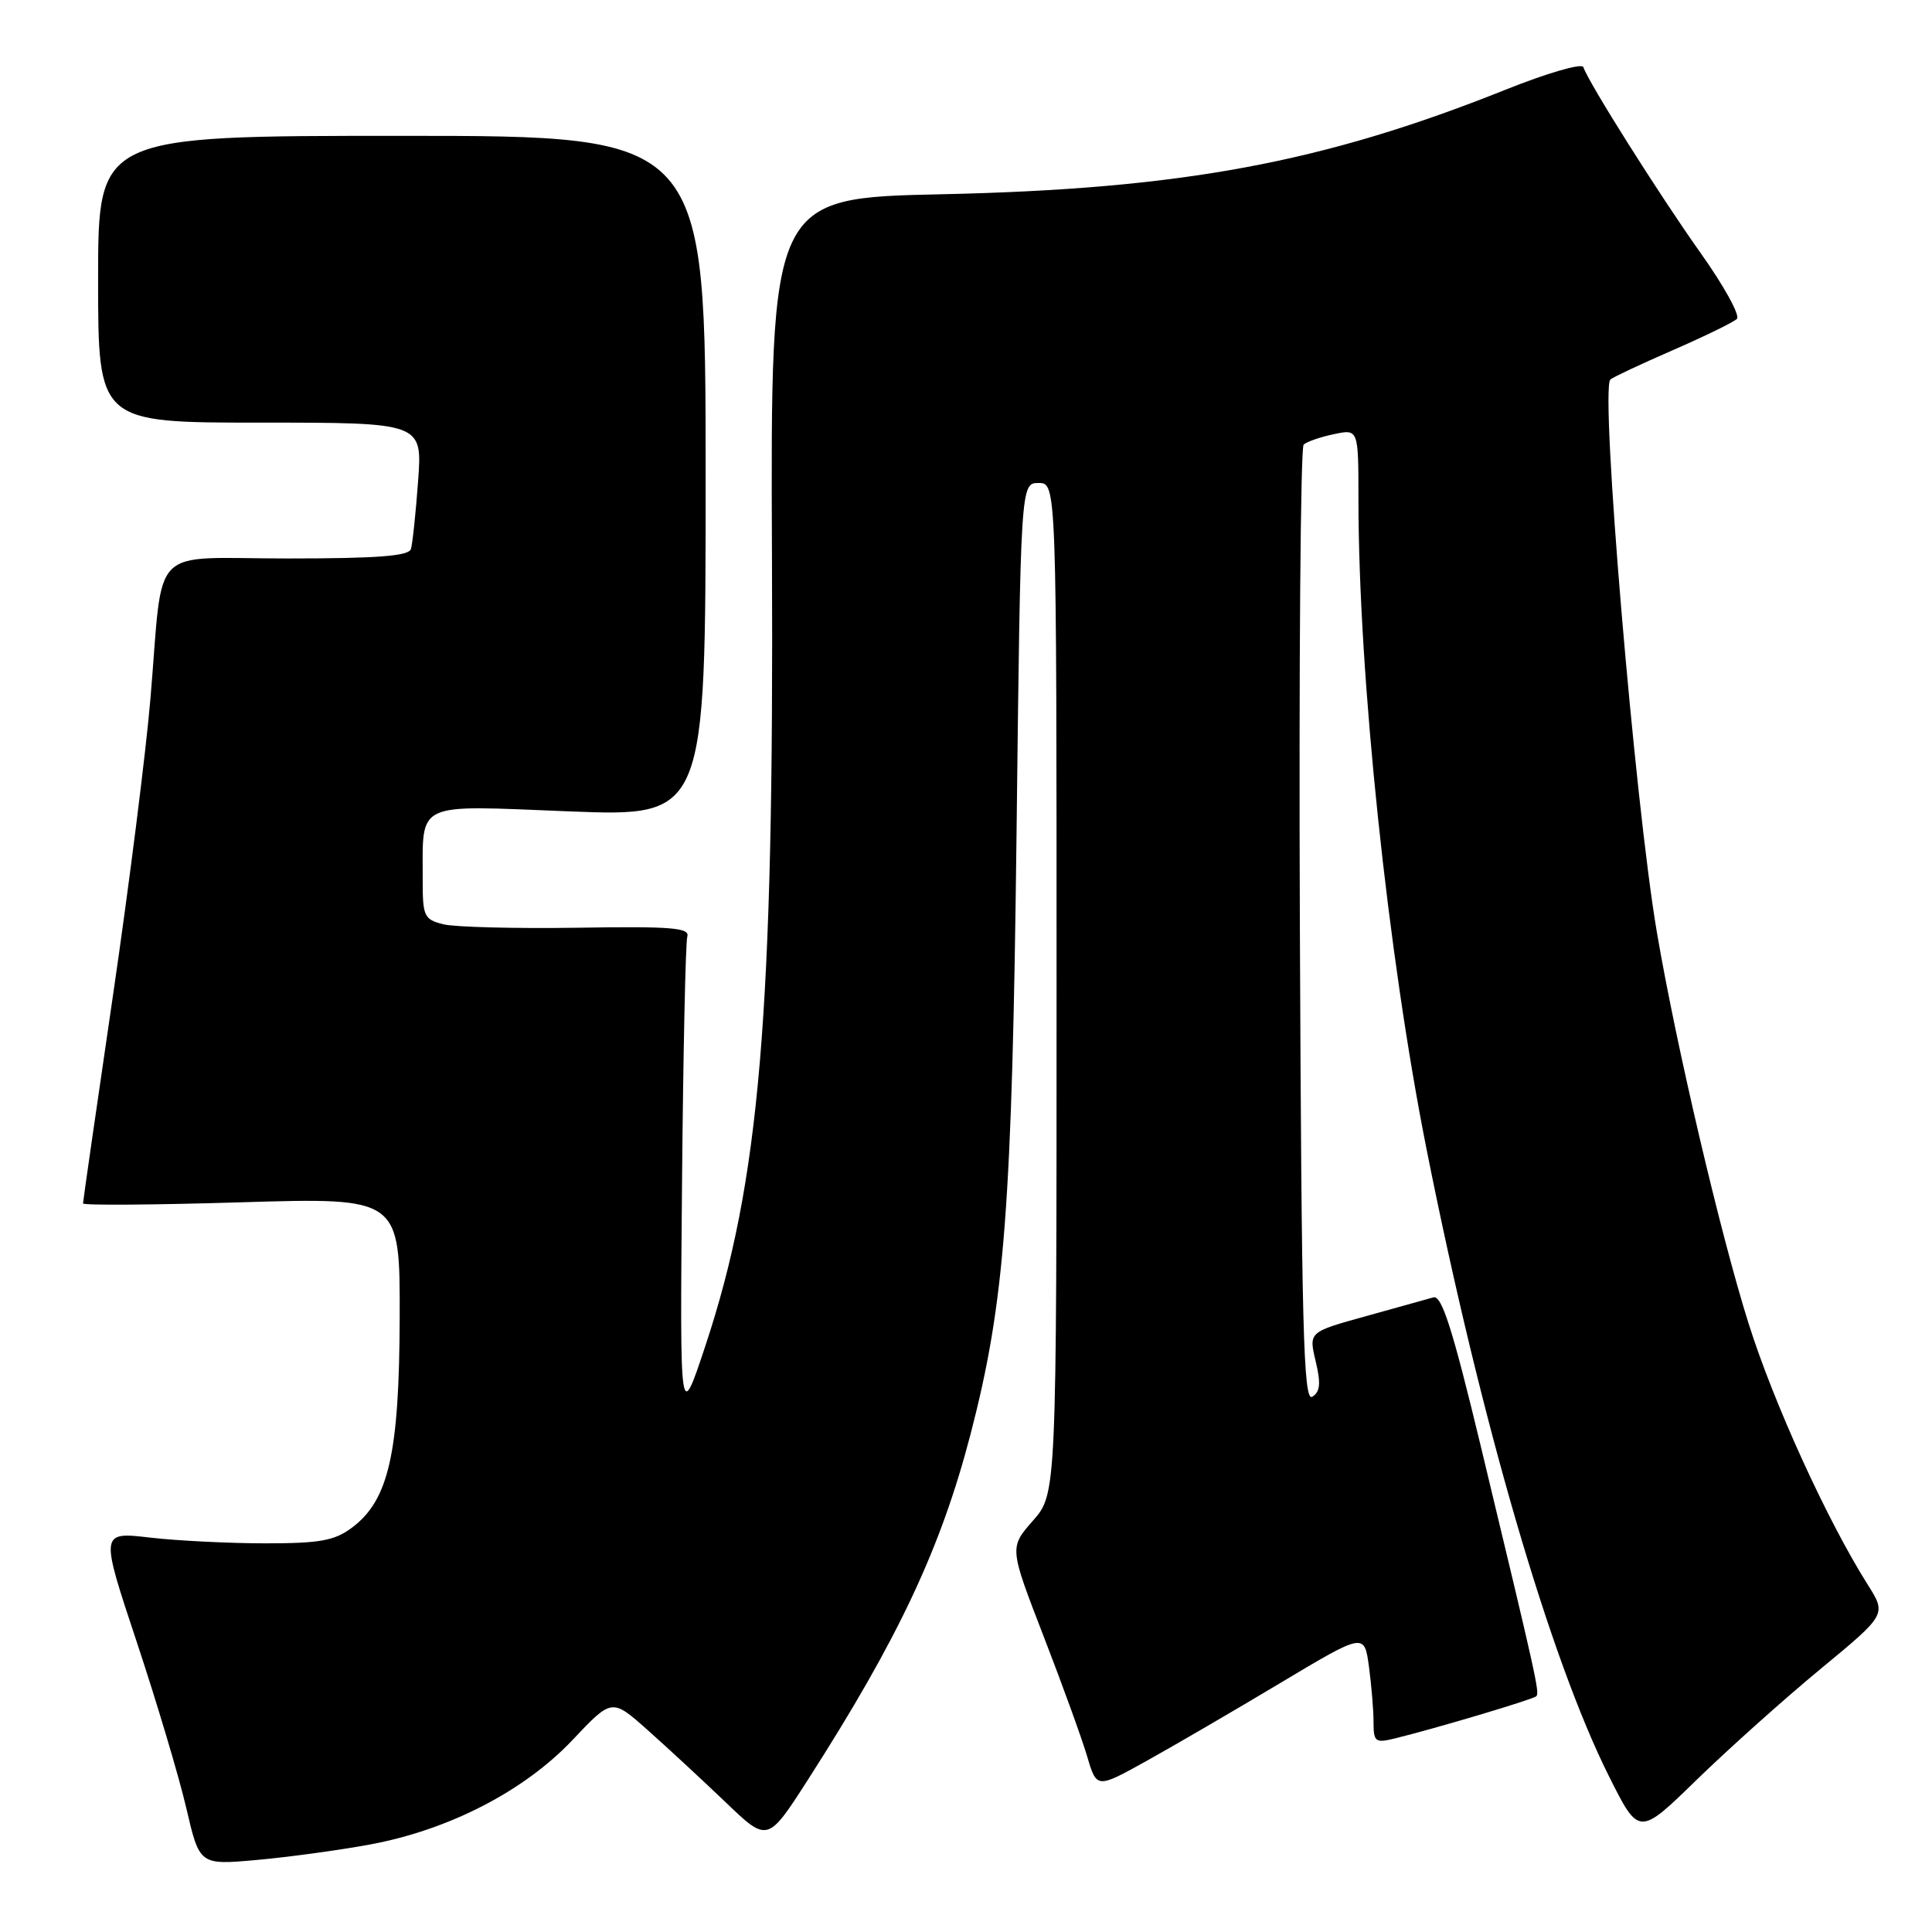 <?xml version="1.0" encoding="UTF-8" standalone="no"?>
<!DOCTYPE svg PUBLIC "-//W3C//DTD SVG 1.1//EN" "http://www.w3.org/Graphics/SVG/1.1/DTD/svg11.dtd" >
<svg xmlns="http://www.w3.org/2000/svg" xmlns:xlink="http://www.w3.org/1999/xlink" version="1.1" viewBox="0 0 256 256">
 <g >
 <path fill="currentColor"
d=" M 49.00 244.41 C 59.47 242.48 69.46 237.33 75.87 230.55 C 81.08 225.03 81.08 225.03 85.79 229.22 C 88.38 231.52 93.02 235.82 96.11 238.77 C 101.71 244.15 101.71 244.15 107.05 235.83 C 119.04 217.13 124.65 205.21 128.61 190.01 C 133.15 172.51 134.11 159.96 134.70 110.25 C 135.24 64.00 135.24 64.00 137.62 64.00 C 140.00 64.00 140.00 64.00 140.00 130.97 C 140.00 197.93 140.00 197.93 136.87 201.50 C 133.74 205.06 133.74 205.06 138.27 216.78 C 140.77 223.23 143.37 230.41 144.06 232.75 C 145.32 237.00 145.32 237.00 151.91 233.34 C 155.53 231.33 163.51 226.68 169.64 223.01 C 180.78 216.35 180.78 216.35 181.39 220.81 C 181.72 223.27 182.00 226.57 182.00 228.16 C 182.00 230.80 182.23 230.98 184.75 230.37 C 190.20 229.04 203.15 225.18 203.57 224.76 C 204.03 224.30 203.60 222.36 196.18 191.50 C 192.47 176.09 191.04 171.59 189.93 171.91 C 189.14 172.13 185.11 173.26 180.96 174.41 C 173.41 176.50 173.41 176.50 174.33 180.36 C 175.04 183.33 174.93 184.42 173.88 185.08 C 172.71 185.79 172.46 176.08 172.24 122.77 C 172.10 88.04 172.33 59.30 172.74 58.91 C 173.16 58.53 174.96 57.90 176.75 57.53 C 180.00 56.84 180.00 56.84 180.00 66.17 C 180.01 89.63 183.89 126.53 189.07 152.50 C 196.21 188.31 205.38 219.77 213.21 235.39 C 217.17 243.29 217.17 243.29 224.83 235.82 C 229.05 231.72 236.43 225.11 241.24 221.14 C 249.98 213.92 249.98 213.92 247.48 209.97 C 242.10 201.44 235.04 185.97 231.70 175.38 C 227.97 163.56 222.07 138.40 219.54 123.50 C 216.61 106.28 212.01 51.65 213.38 50.29 C 213.66 50.01 217.37 48.27 221.61 46.42 C 225.86 44.57 229.70 42.70 230.15 42.25 C 230.60 41.80 228.42 37.85 225.30 33.47 C 219.86 25.80 210.48 10.94 209.80 8.89 C 209.61 8.34 204.97 9.69 199.48 11.89 C 175.29 21.57 156.50 25.05 124.79 25.74 C 102.09 26.23 102.09 26.23 102.29 73.87 C 102.56 134.40 100.69 156.54 93.47 178.32 C 90.09 188.50 90.09 188.50 90.37 157.00 C 90.52 139.68 90.84 124.87 91.07 124.10 C 91.43 122.93 88.98 122.73 76.48 122.93 C 68.22 123.05 60.23 122.85 58.73 122.47 C 56.20 121.83 56.00 121.41 56.01 116.64 C 56.04 106.07 54.73 106.69 75.39 107.51 C 93.50 108.22 93.50 108.22 93.50 63.11 C 93.50 18.00 93.50 18.00 53.25 18.00 C 13.00 18.00 13.00 18.00 13.00 37.00 C 13.00 56.00 13.00 56.00 34.49 56.00 C 55.97 56.00 55.97 56.00 55.40 63.75 C 55.09 68.01 54.66 72.06 54.45 72.75 C 54.16 73.68 50.00 74.00 38.11 74.00 C 19.50 74.00 21.70 71.76 19.94 92.50 C 19.34 99.65 17.08 117.53 14.92 132.24 C 12.76 146.95 11.00 159.20 11.00 159.46 C 11.00 159.73 20.45 159.66 32.00 159.31 C 53.00 158.68 53.00 158.68 52.96 174.59 C 52.91 192.59 51.50 198.79 46.64 202.42 C 44.32 204.15 42.41 204.50 35.18 204.50 C 30.40 204.50 23.52 204.16 19.89 203.74 C 13.27 202.97 13.27 202.97 18.09 217.48 C 20.74 225.45 23.71 235.39 24.68 239.56 C 26.44 247.13 26.44 247.13 33.97 246.46 C 38.11 246.09 44.88 245.17 49.00 244.41 Z "/>
</g>
</svg>